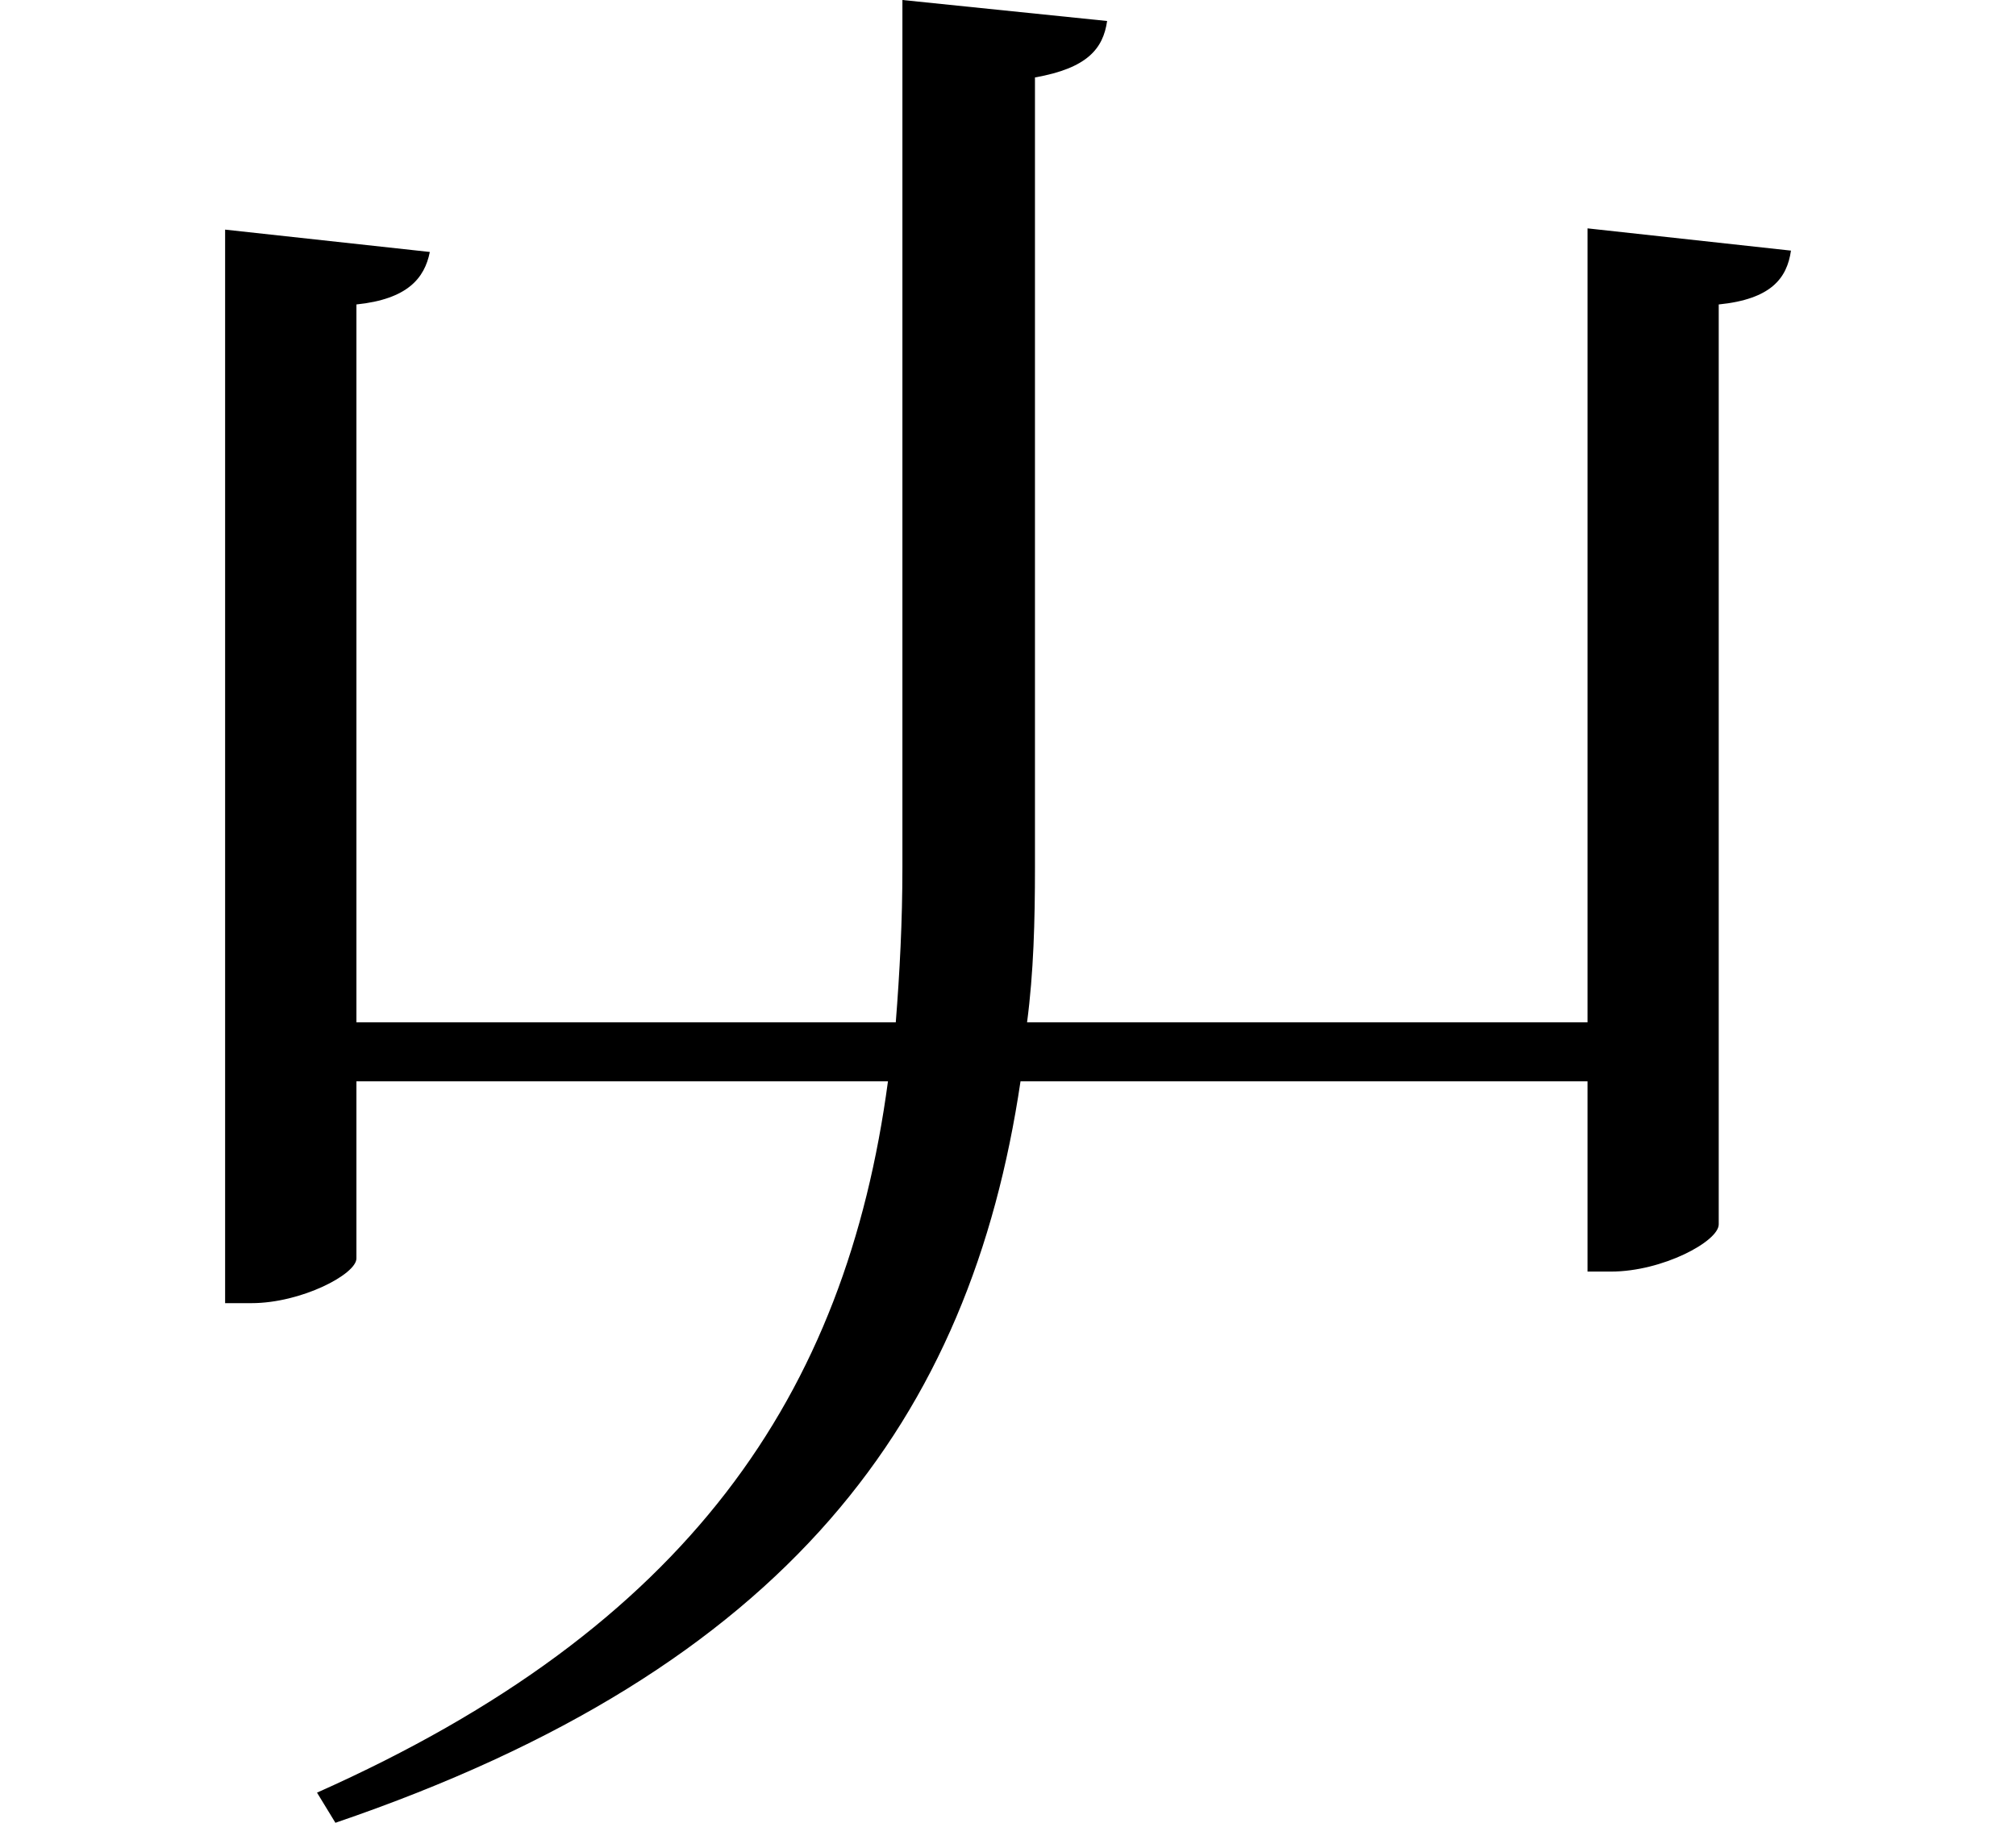 <svg height="21.703" viewBox="0 0 24 21.703" width="24" xmlns="http://www.w3.org/2000/svg">
<path d="M19.344,17.109 L19.344,7.656 L12.672,7.656 C12.75,8.25 12.766,8.859 12.766,9.5 L12.766,18.906 C13.391,19.016 13.578,19.25 13.625,19.578 L11.188,19.828 L11.188,9.5 C11.188,8.859 11.156,8.25 11.109,7.656 L4.688,7.656 L4.688,16.203 C5.297,16.266 5.5,16.516 5.562,16.828 L3.125,17.094 L3.125,4.312 L3.438,4.312 C4.031,4.312 4.688,4.656 4.688,4.844 L4.688,6.953 L11.016,6.953 C10.516,3.219 8.641,0.453 4.219,-1.516 L4.438,-1.875 C9.844,-0.031 12,2.953 12.594,6.953 L19.344,6.953 L19.344,4.688 L19.625,4.688 C20.234,4.688 20.906,5.047 20.906,5.25 L20.906,16.203 C21.531,16.266 21.719,16.516 21.766,16.844 Z" transform="translate(-0.445, 19.828) scale(1, -1)"/>
</svg>